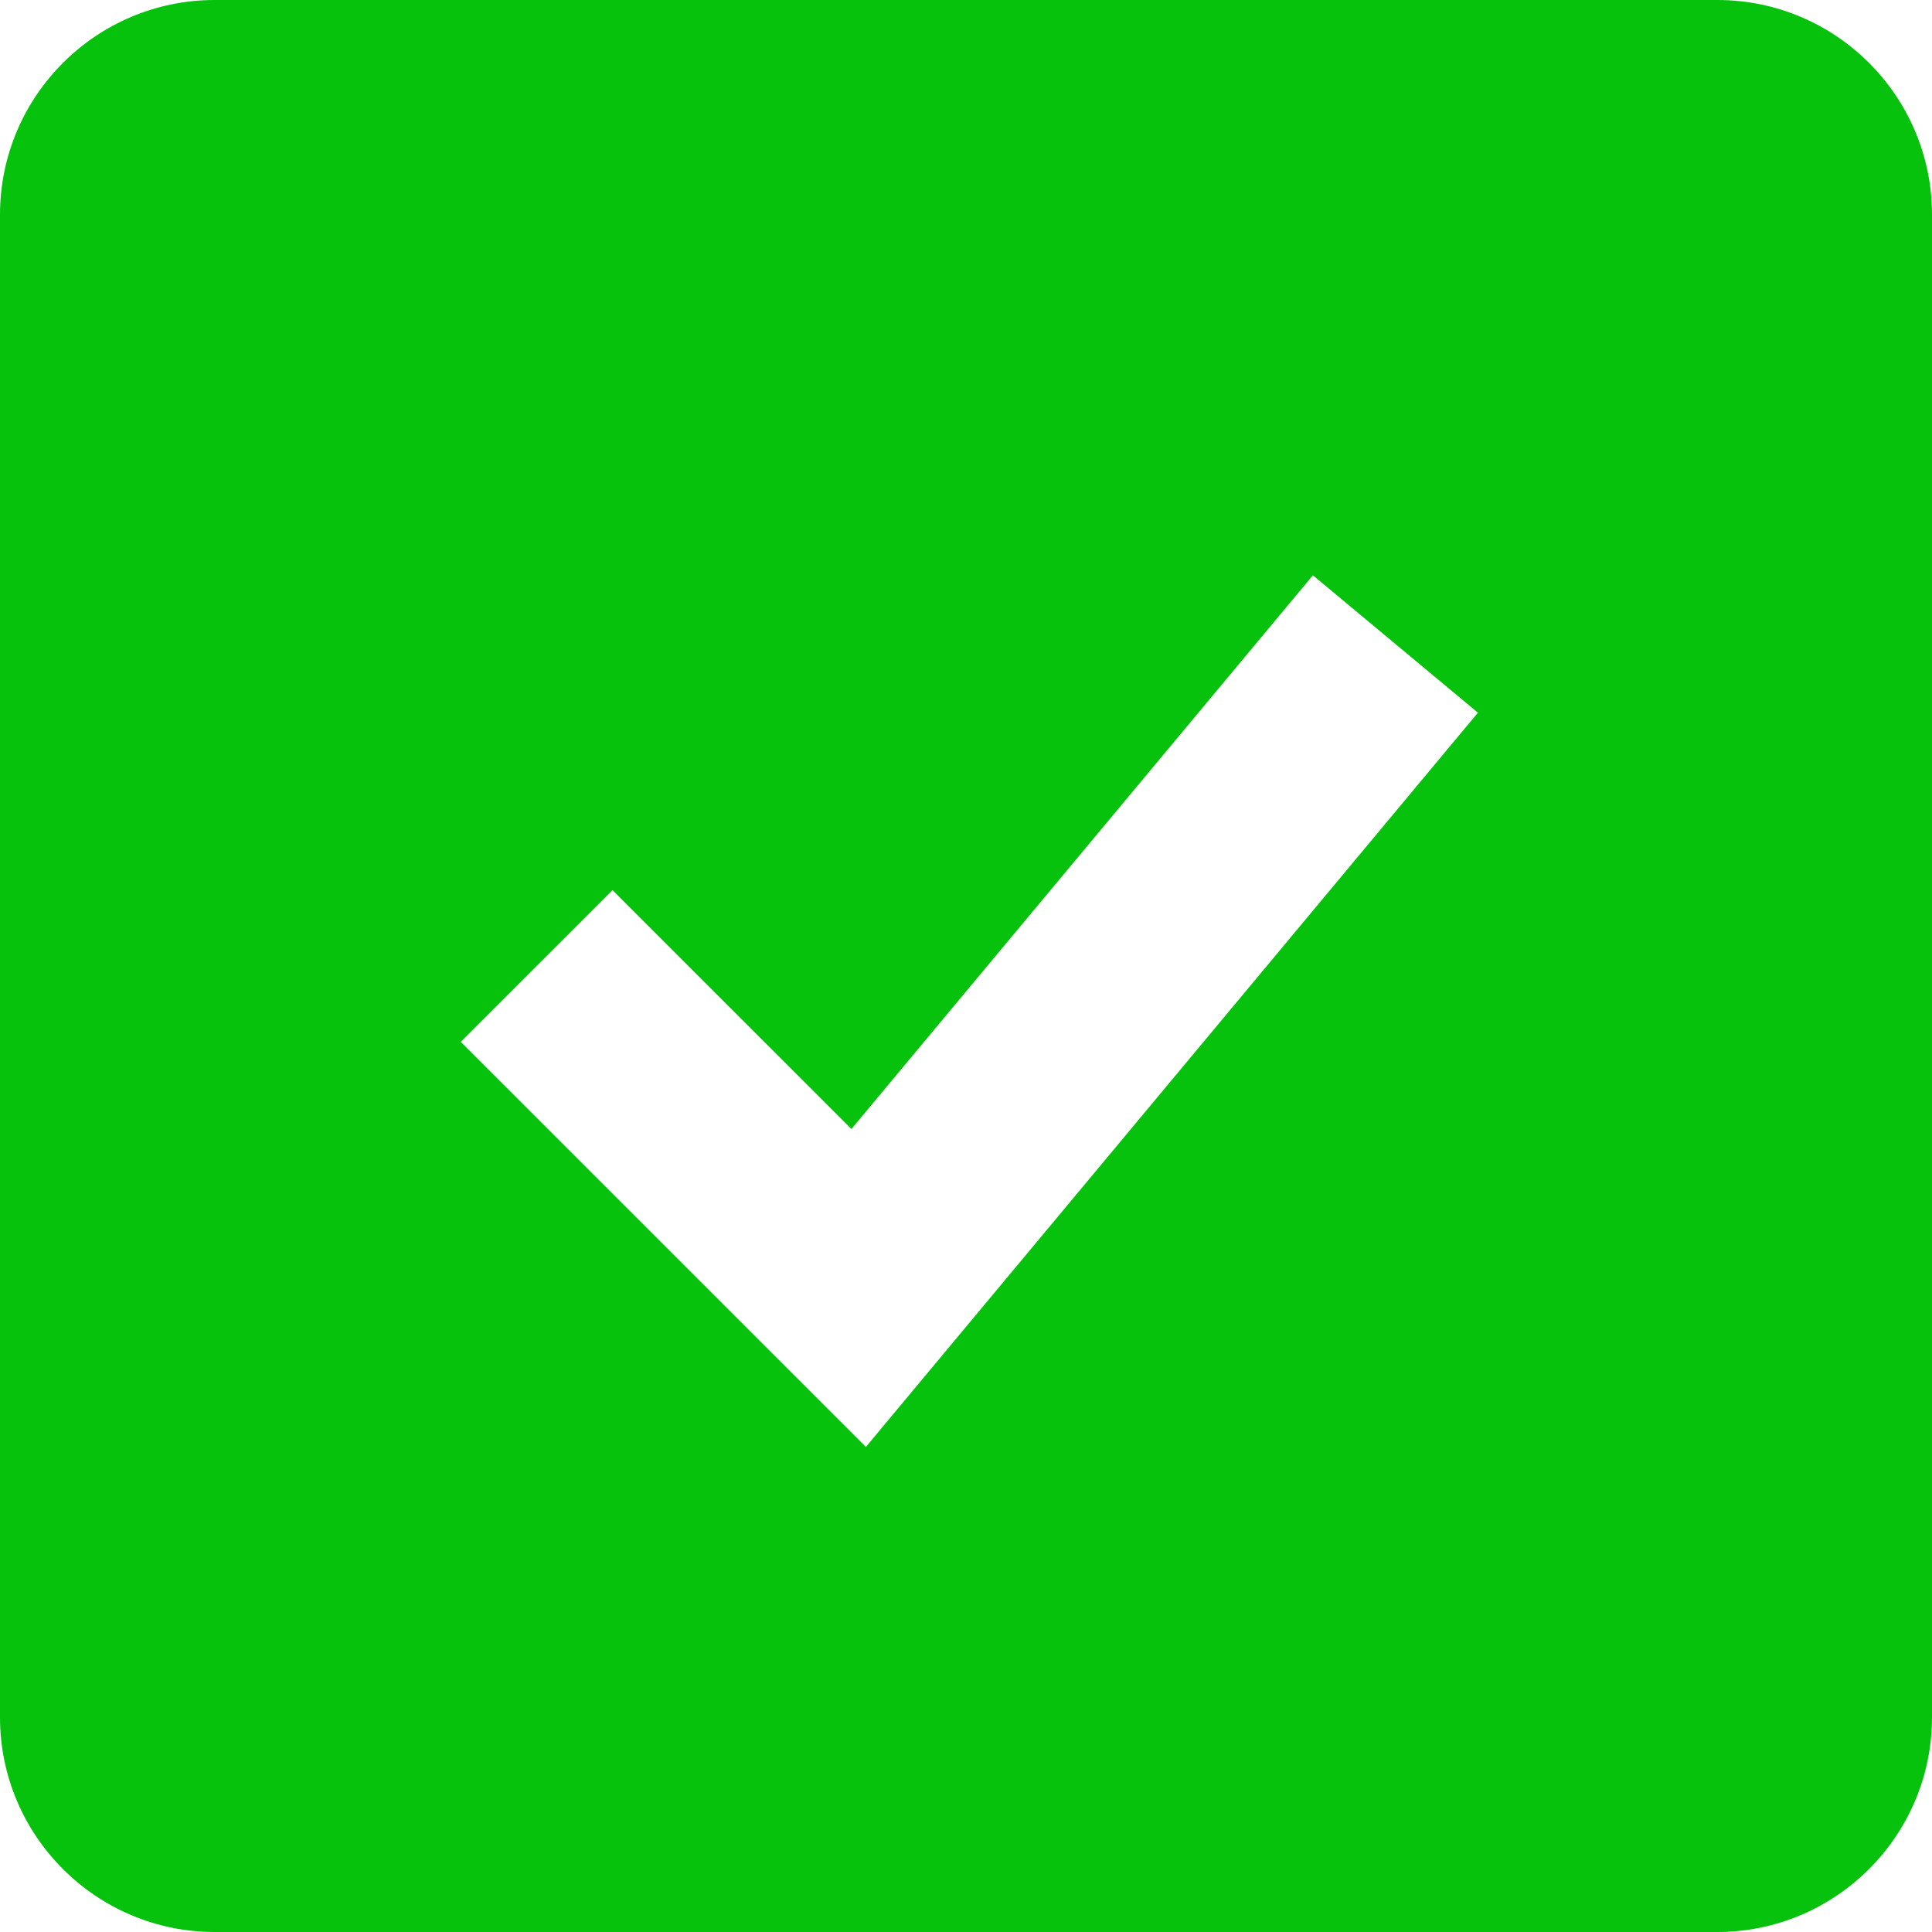 <svg width="27" height="27" viewBox="0 0 27 27" fill="none" xmlns="http://www.w3.org/2000/svg">
<path d="M24 0H3C1.345 0 0 1.345 0 3V24C0 25.654 1.345 27 3 27H24C25.654 27 27 25.654 27 24V3C27 1.345 25.654 0 24 0ZM12.101 20.221L6.439 14.56L8.56 12.44L11.899 15.778L18.348 8.04L20.654 9.96L12.101 20.221Z" fill="#06C20D"/>
</svg>
